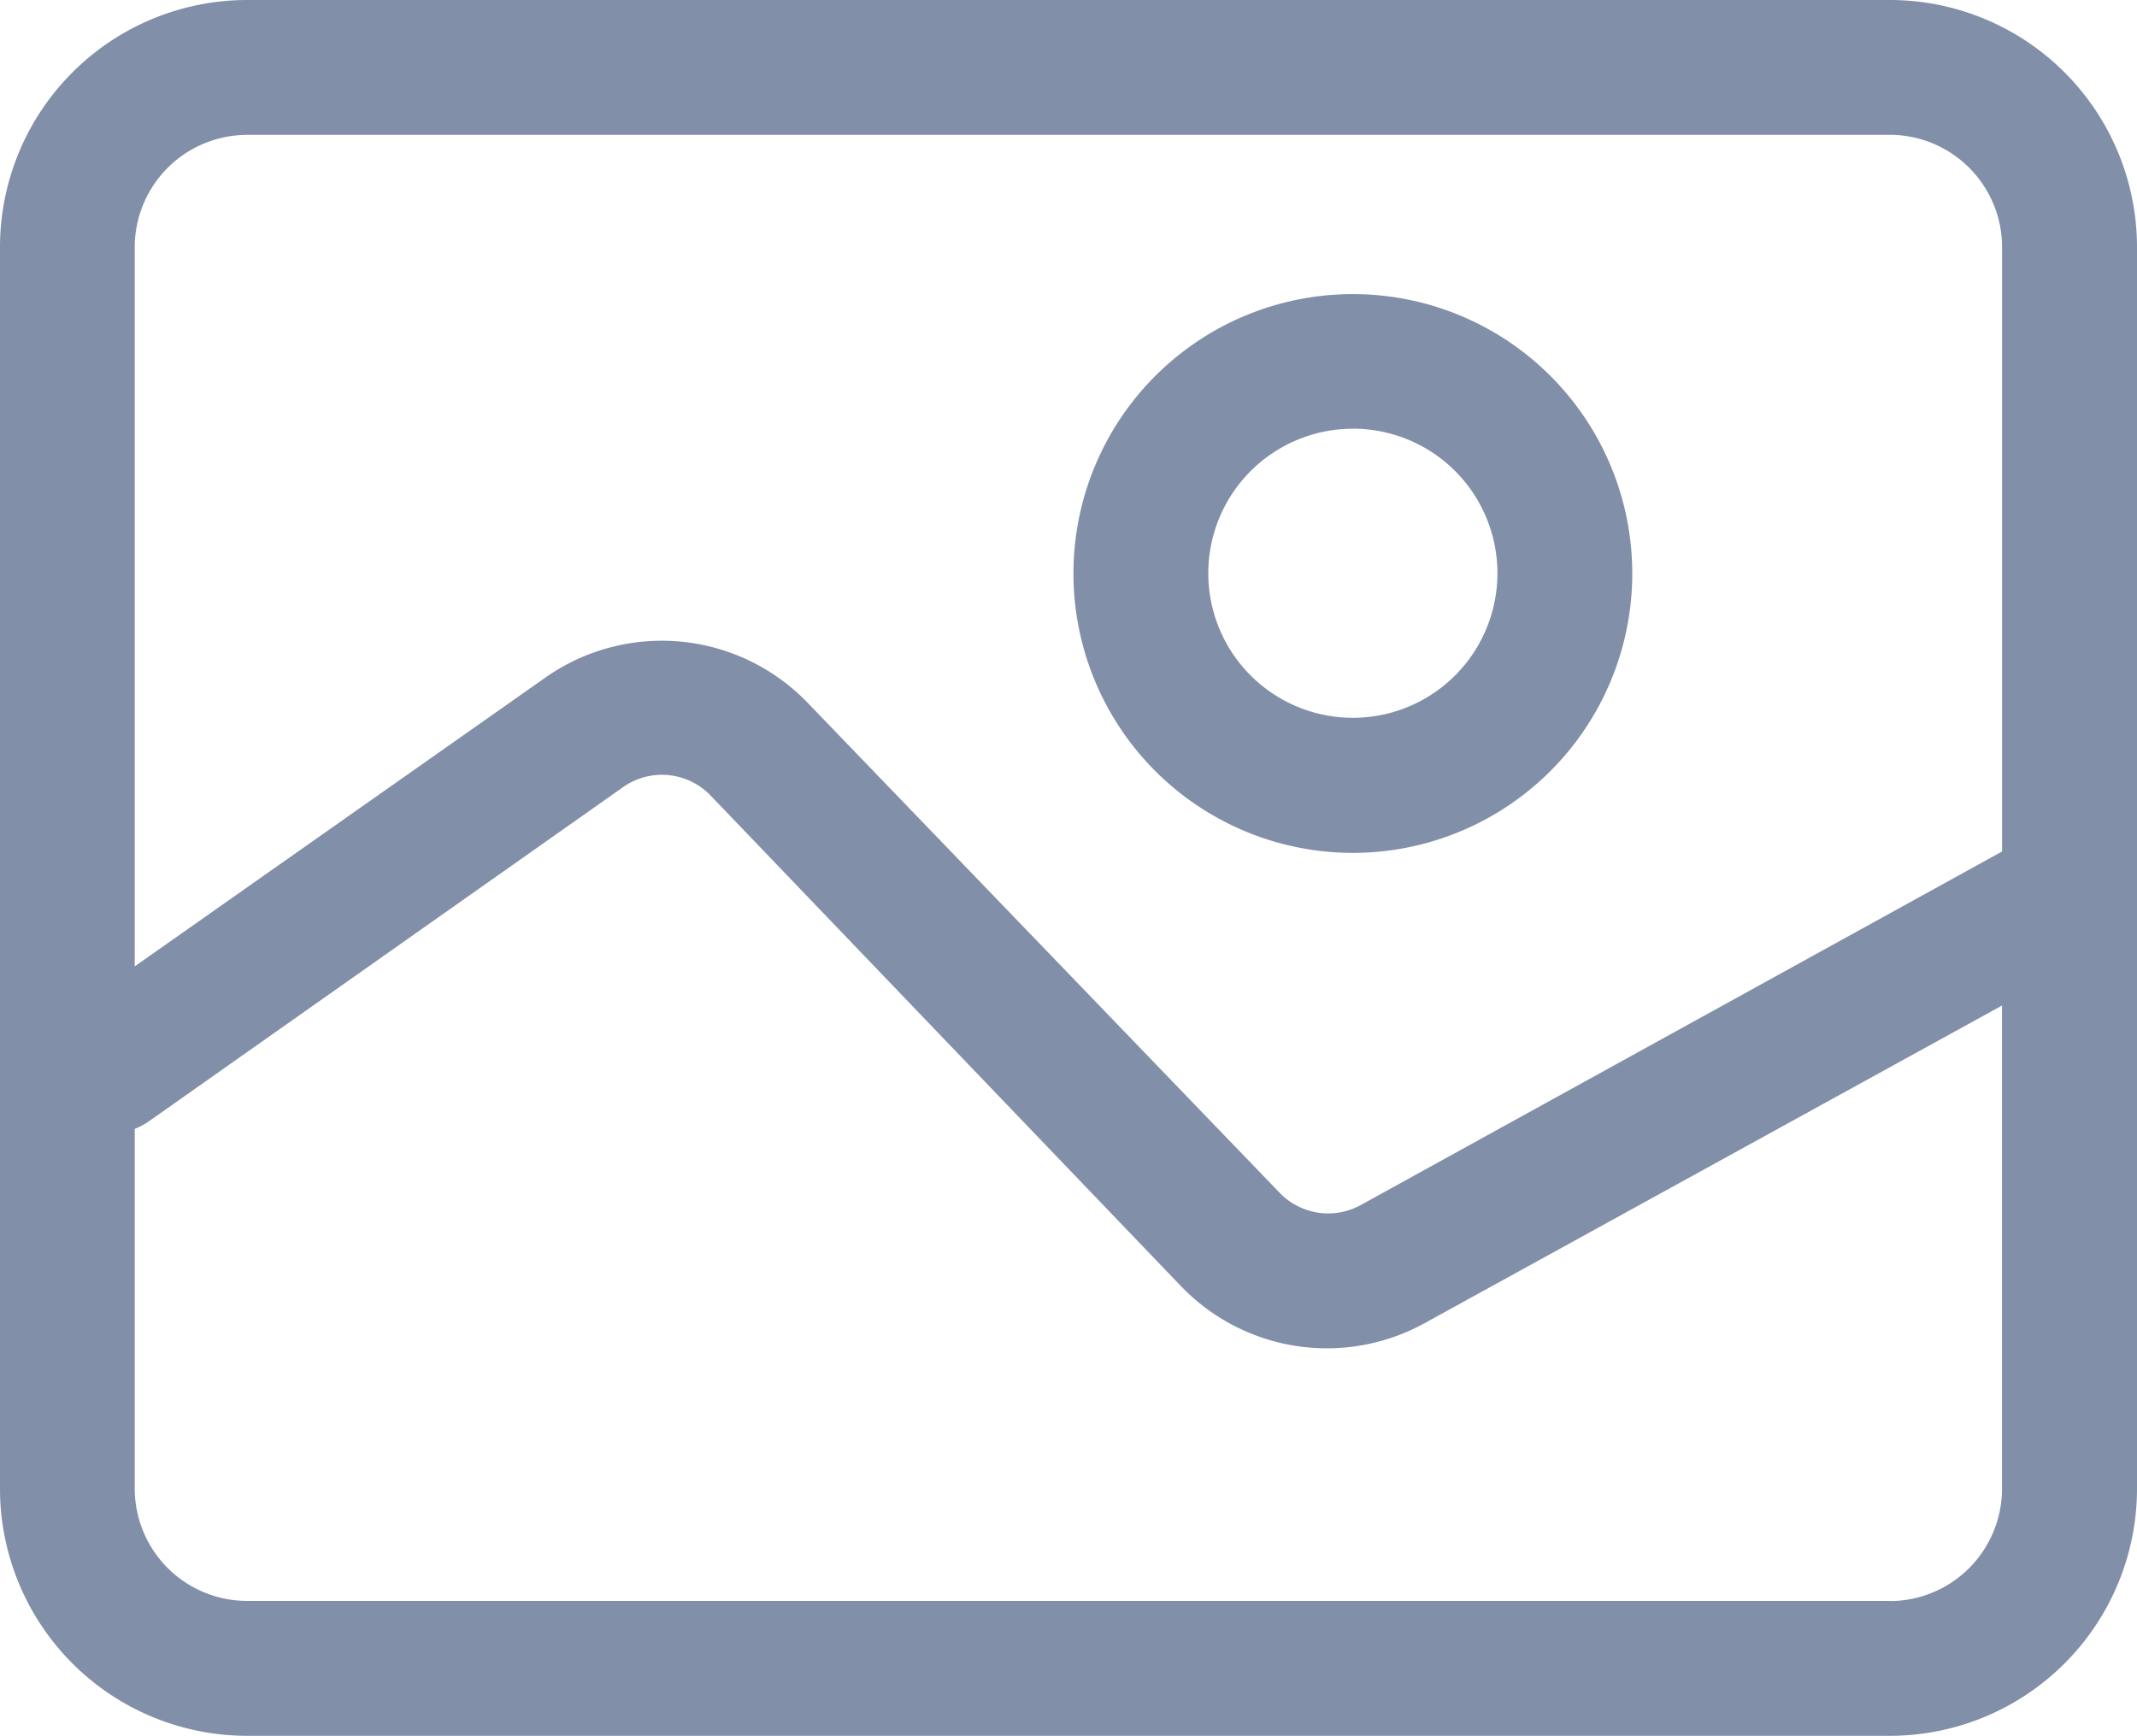 <svg xmlns="http://www.w3.org/2000/svg" width="25.852" height="21" viewBox="0 0 25.852 21">
  <g id="Group" transform="translate(-2.47 -11.39)">
    <path id="Compound_Path" data-name="Compound Path" d="M28.322,14.381A2.991,2.991,0,0,0,25.33,11.39H5.461A2.991,2.991,0,0,0,2.47,14.381V29.4A2.991,2.991,0,0,0,5.461,32.39H25.33A2.991,2.991,0,0,0,28.322,29.4Zm-22.86-1.36H25.33a1.36,1.36,0,0,1,1.36,1.36v7.31l-7.759,4.278a.816.816,0,0,1-.982-.15l-5.711-5.929a2.448,2.448,0,0,0-3.174-.3L4.1,23.081v-8.7A1.36,1.36,0,0,1,5.461,13.022ZM25.33,30.758H5.461A1.36,1.36,0,0,1,4.1,29.4V25.047a.816.816,0,0,0,.169-.09l5.738-4.044a.816.816,0,0,1,1.058.1l5.689,5.934A2.448,2.448,0,0,0,19.7,27.4l6.989-3.845V29.4a1.36,1.36,0,0,1-1.36,1.36Z" fill="#818fa9"/>
    <path id="Compound_Path-2" data-name="Compound Path" d="M53.6,31.231a3.38,3.38,0,1,0-3.38-3.38A3.38,3.38,0,0,0,53.6,31.231Zm0-5.132a1.749,1.749,0,1,1-1.749,1.749A1.749,1.749,0,0,1,53.6,26.1Z" transform="translate(-34.764 -9.523)" fill="#818fa9"/>
  </g>
</svg>
